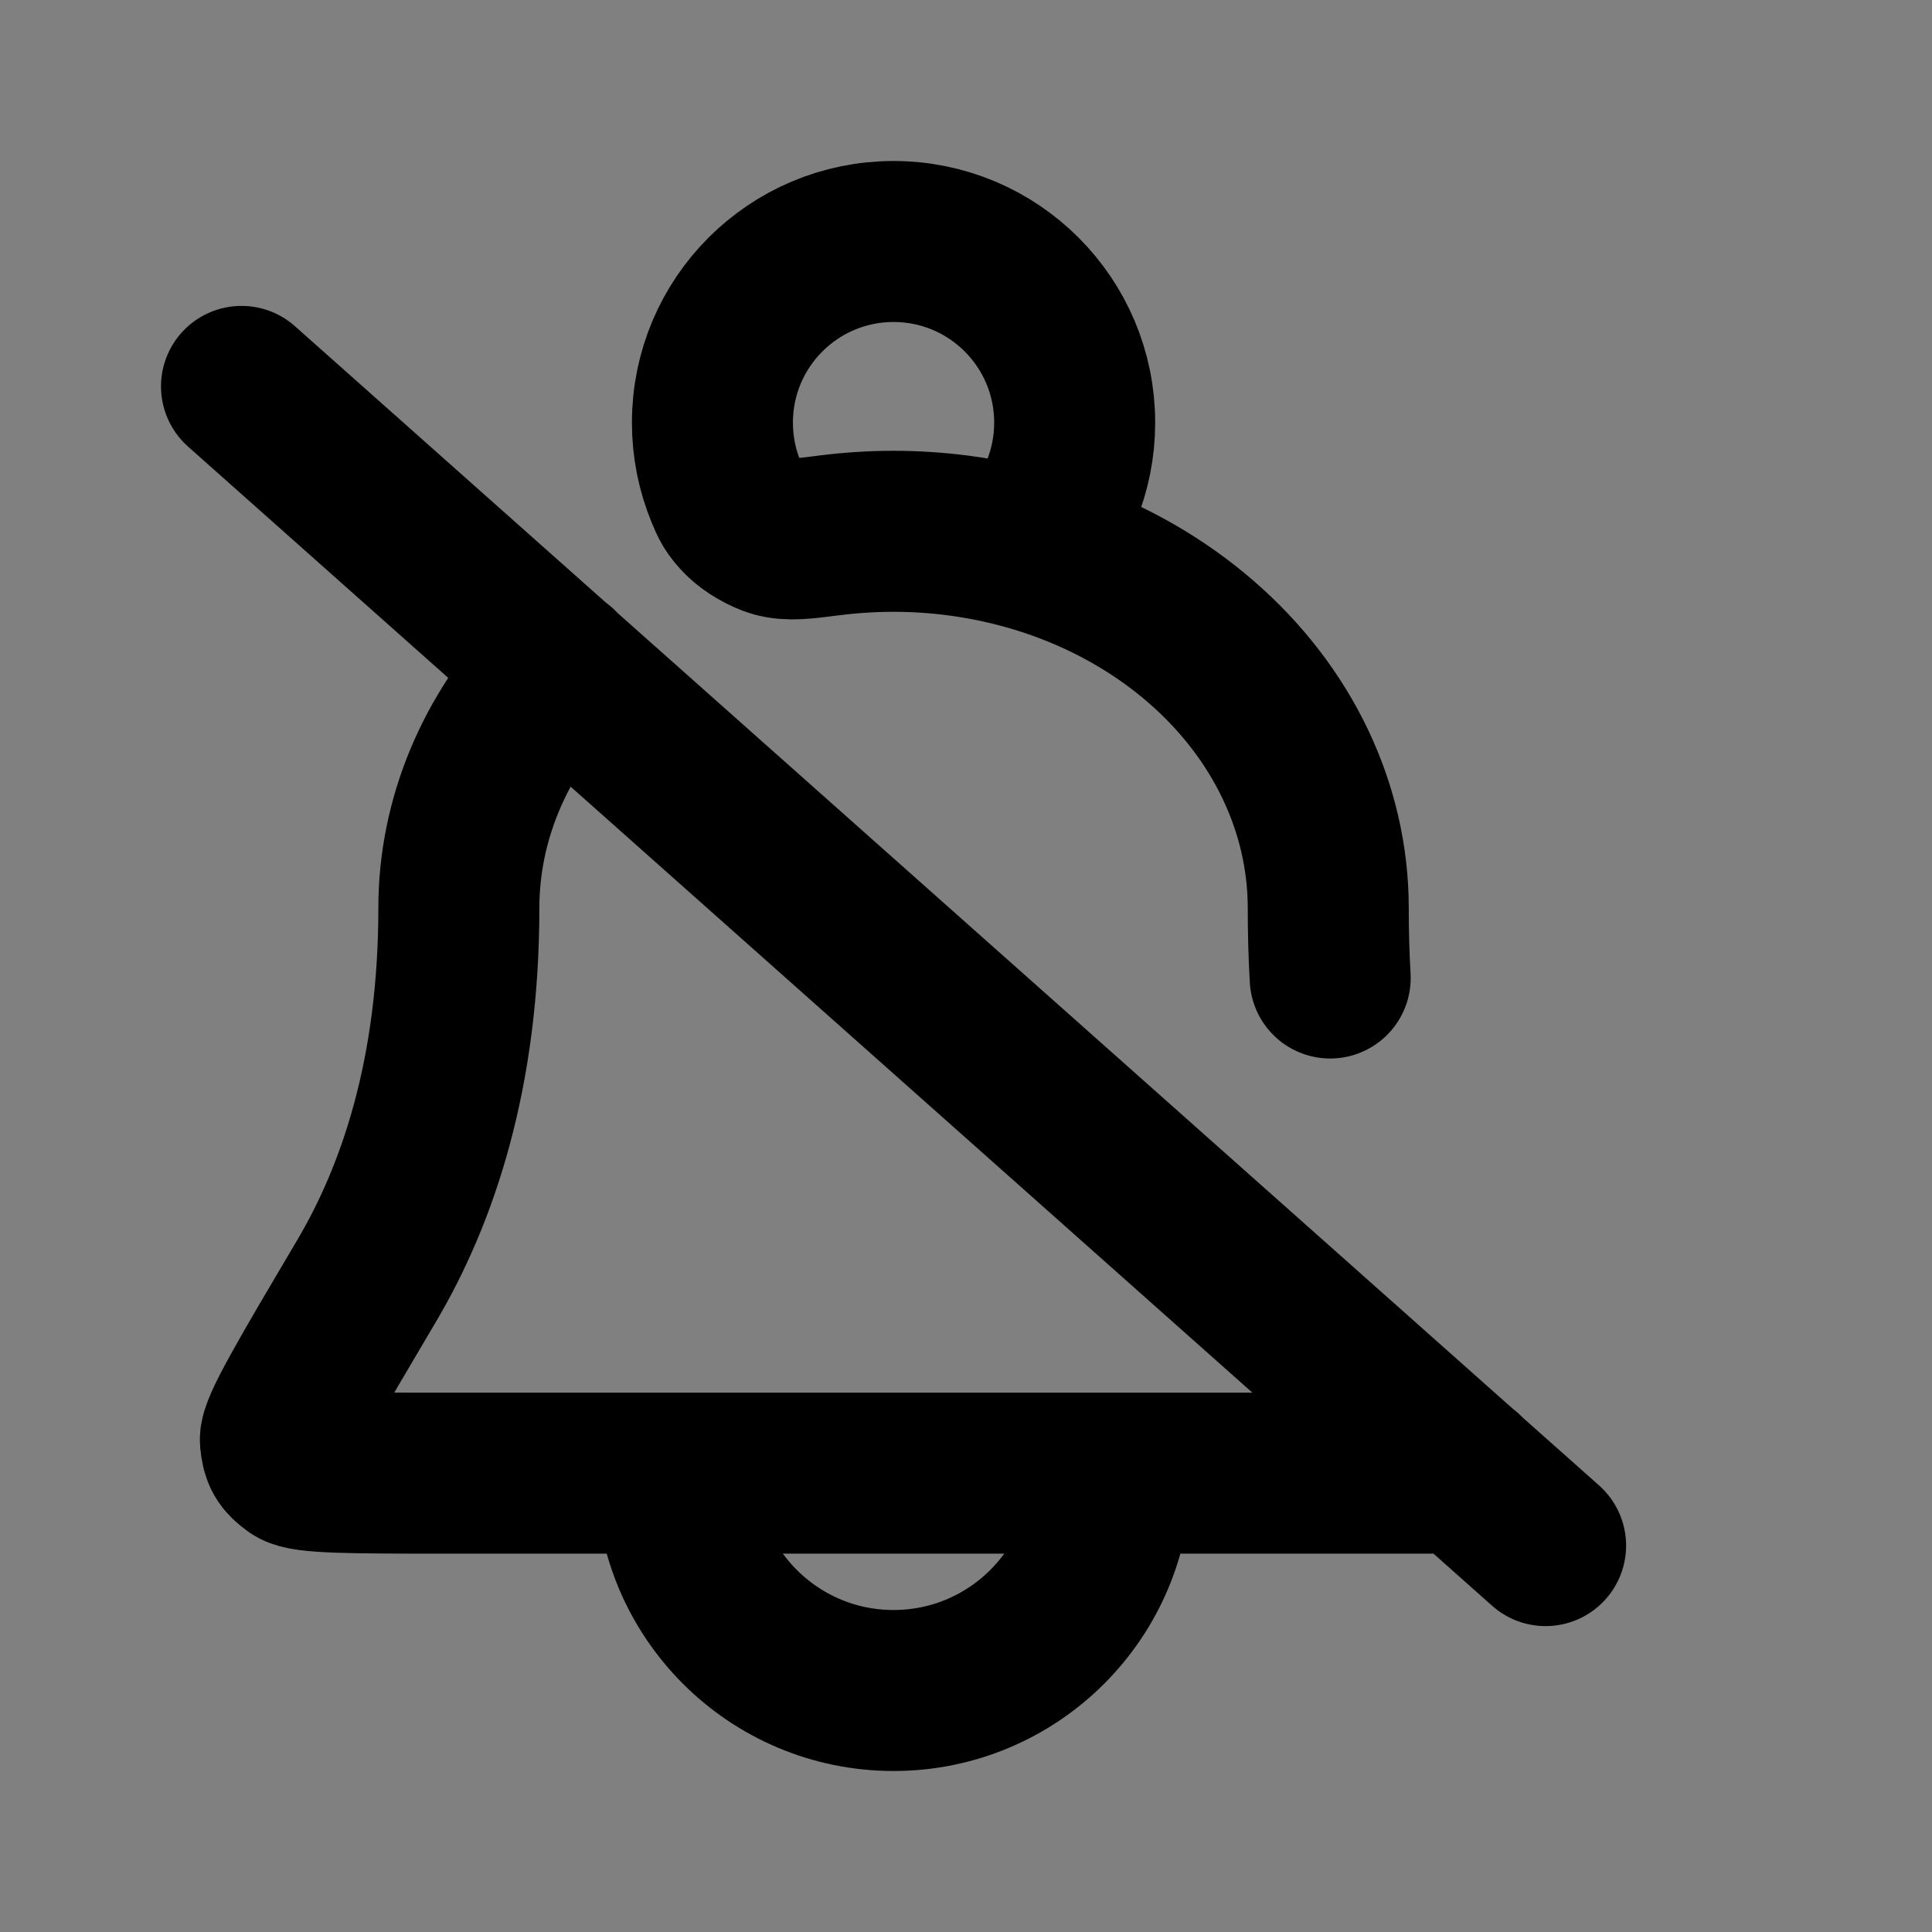 <svg width="24" height="24" viewBox="0 0 24 24" fill="none" xmlns="http://www.w3.org/2000/svg">
<rect x="0" y="0" width="24" height="24" fill="#808080" stroke="none"/>
<path d="M12.717 6.815C13.109 6.41 13.35 5.858 13.35 5.25C13.35 4.007 12.343 3 11.1 3C9.857 3 8.85 4.007 8.85 5.25C8.85 5.554 8.91 5.843 9.019 6.108C9.074 6.241 9.102 6.308 9.228 6.434C9.319 6.526 9.506 6.634 9.63 6.668C9.802 6.715 9.974 6.693 10.317 6.649C10.575 6.617 10.836 6.6 11.1 6.6C11.653 6.6 12.198 6.674 12.717 6.815Z" fill="white" fill-opacity="0.01"/>
<path d="M13.8 18.3C13.8 19.791 12.591 21 11.1 21C9.609 21 8.4 19.791 8.4 18.3M6.94 8.296C6.142 9.132 5.7 10.186 5.7 11.28C5.7 13.334 5.191 14.835 4.555 15.91C3.831 17.135 3.469 17.747 3.483 17.894C3.5 18.061 3.53 18.114 3.665 18.213C3.784 18.3 4.38 18.3 5.572 18.3H18.192M11.1 6.6C10.836 6.6 10.575 6.617 10.317 6.649C9.974 6.693 9.802 6.715 9.63 6.668C9.506 6.634 9.319 6.526 9.228 6.434C9.102 6.308 9.074 6.241 9.019 6.108C8.91 5.843 8.85 5.554 8.85 5.25C8.85 4.007 9.857 3 11.1 3C12.343 3 13.35 4.007 13.35 5.25C13.35 5.858 13.109 6.41 12.717 6.815C12.198 6.674 11.653 6.6 11.1 6.6ZM11.1 6.6C12.532 6.6 13.906 7.093 14.918 7.971C15.931 8.848 16.5 10.039 16.5 11.28C16.5 11.581 16.508 11.871 16.524 12.149M19.2 19.2L3 4.8" stroke="black" stroke-width="2" stroke-linecap="round" stroke-linejoin="round"/>
</svg>
